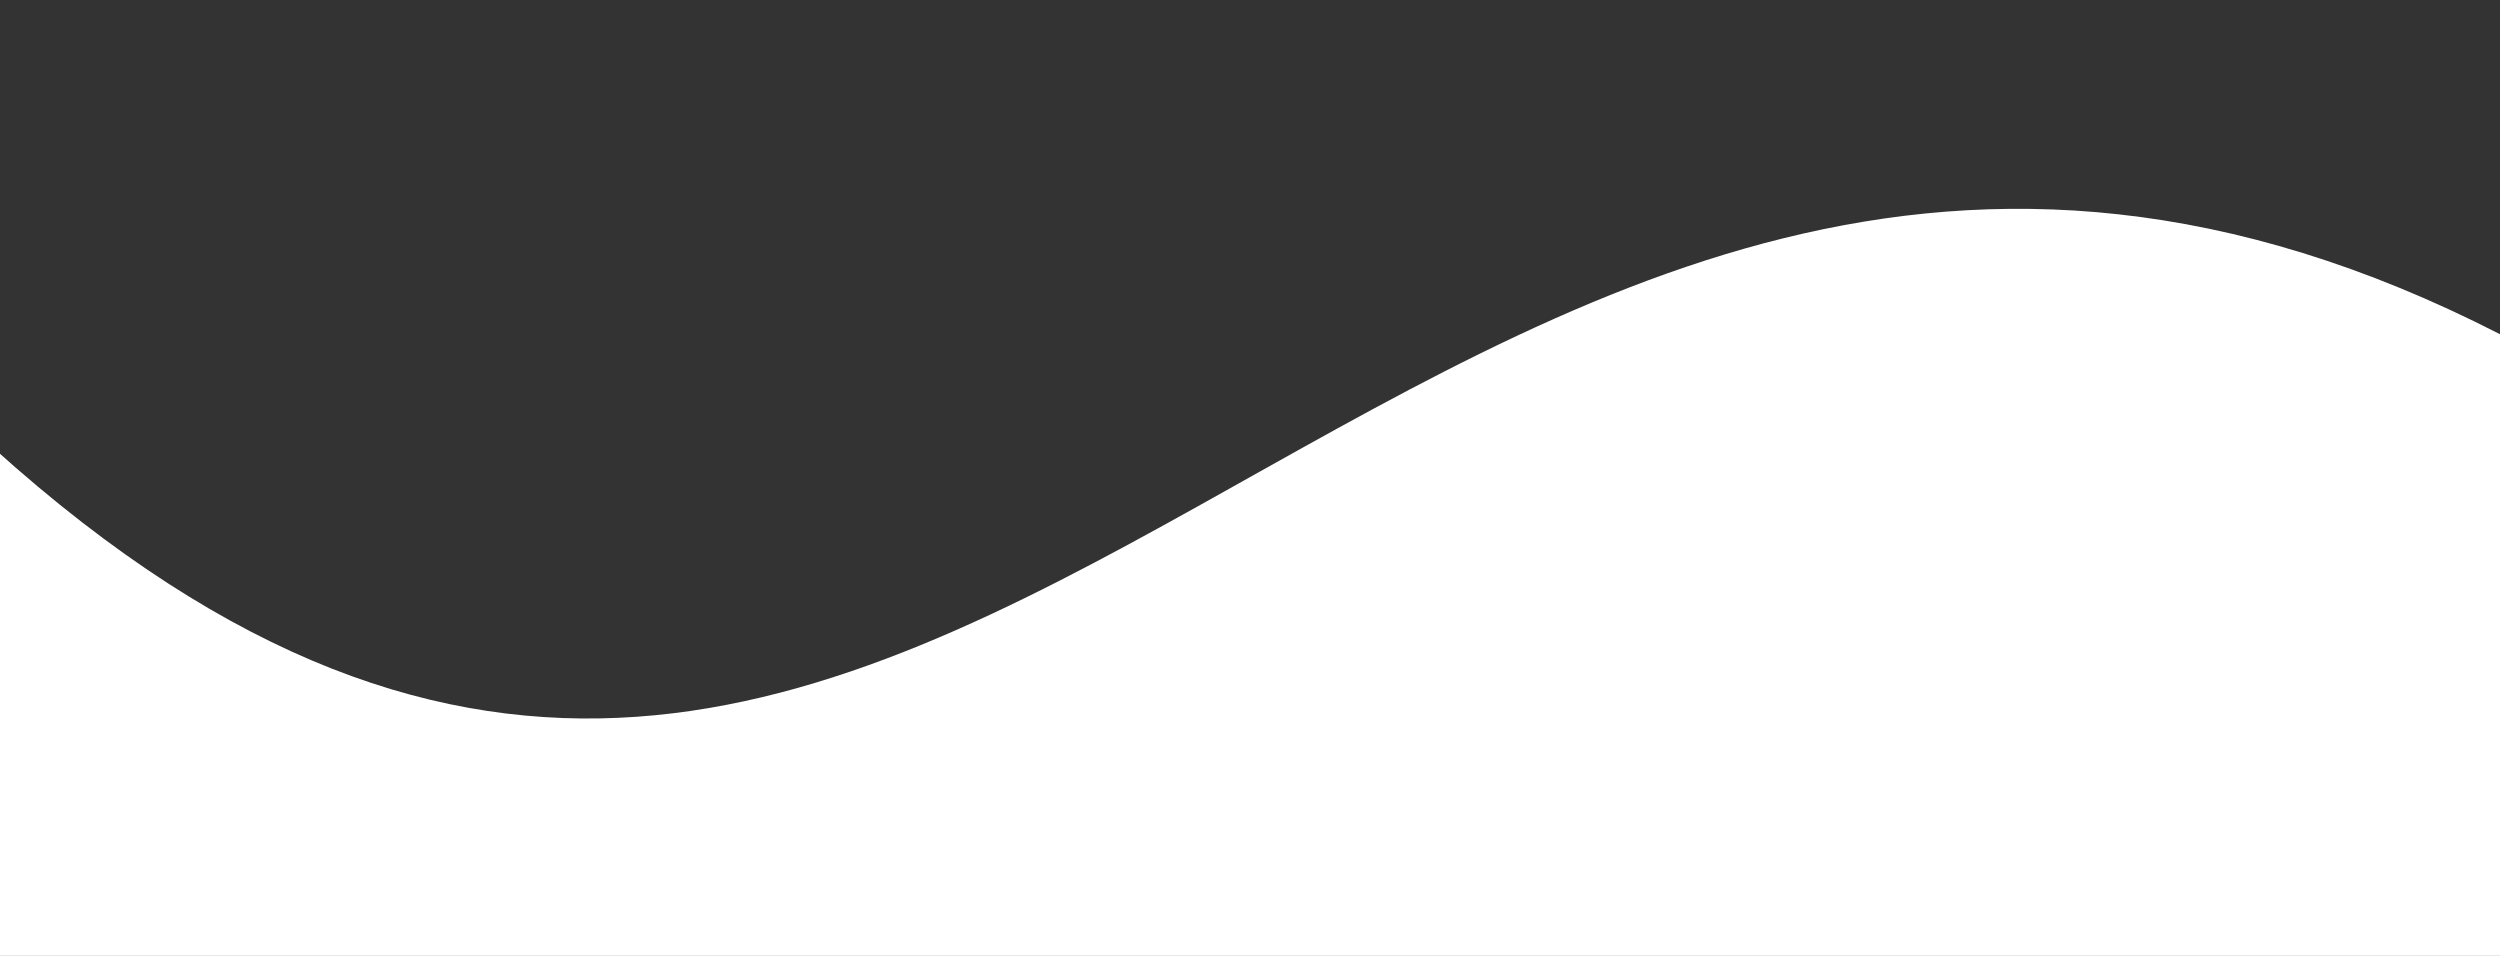 <svg width="374" height="143" viewBox="0 0 374 143" fill="none" xmlns="http://www.w3.org/2000/svg">
<rect x="0" y="0" width="374" height="143" fill="#333333" stroke="none"/>
<g clip-path="url(#clip0_620_371)">
<path d="M-8 62.851C147.701 185.204 213.786 -34.152 380 58.548" stroke-width="25"/>
<path d="M374 50C211 -33.503 142.5 196.499 -1 66.997V143.997H374V50Z" fill="white"/>
</g>
<defs>
<clipPath id="clip0_620_371">
<rect width="374" height="143" fill="white"/>
</clipPath>
</defs>
</svg>
